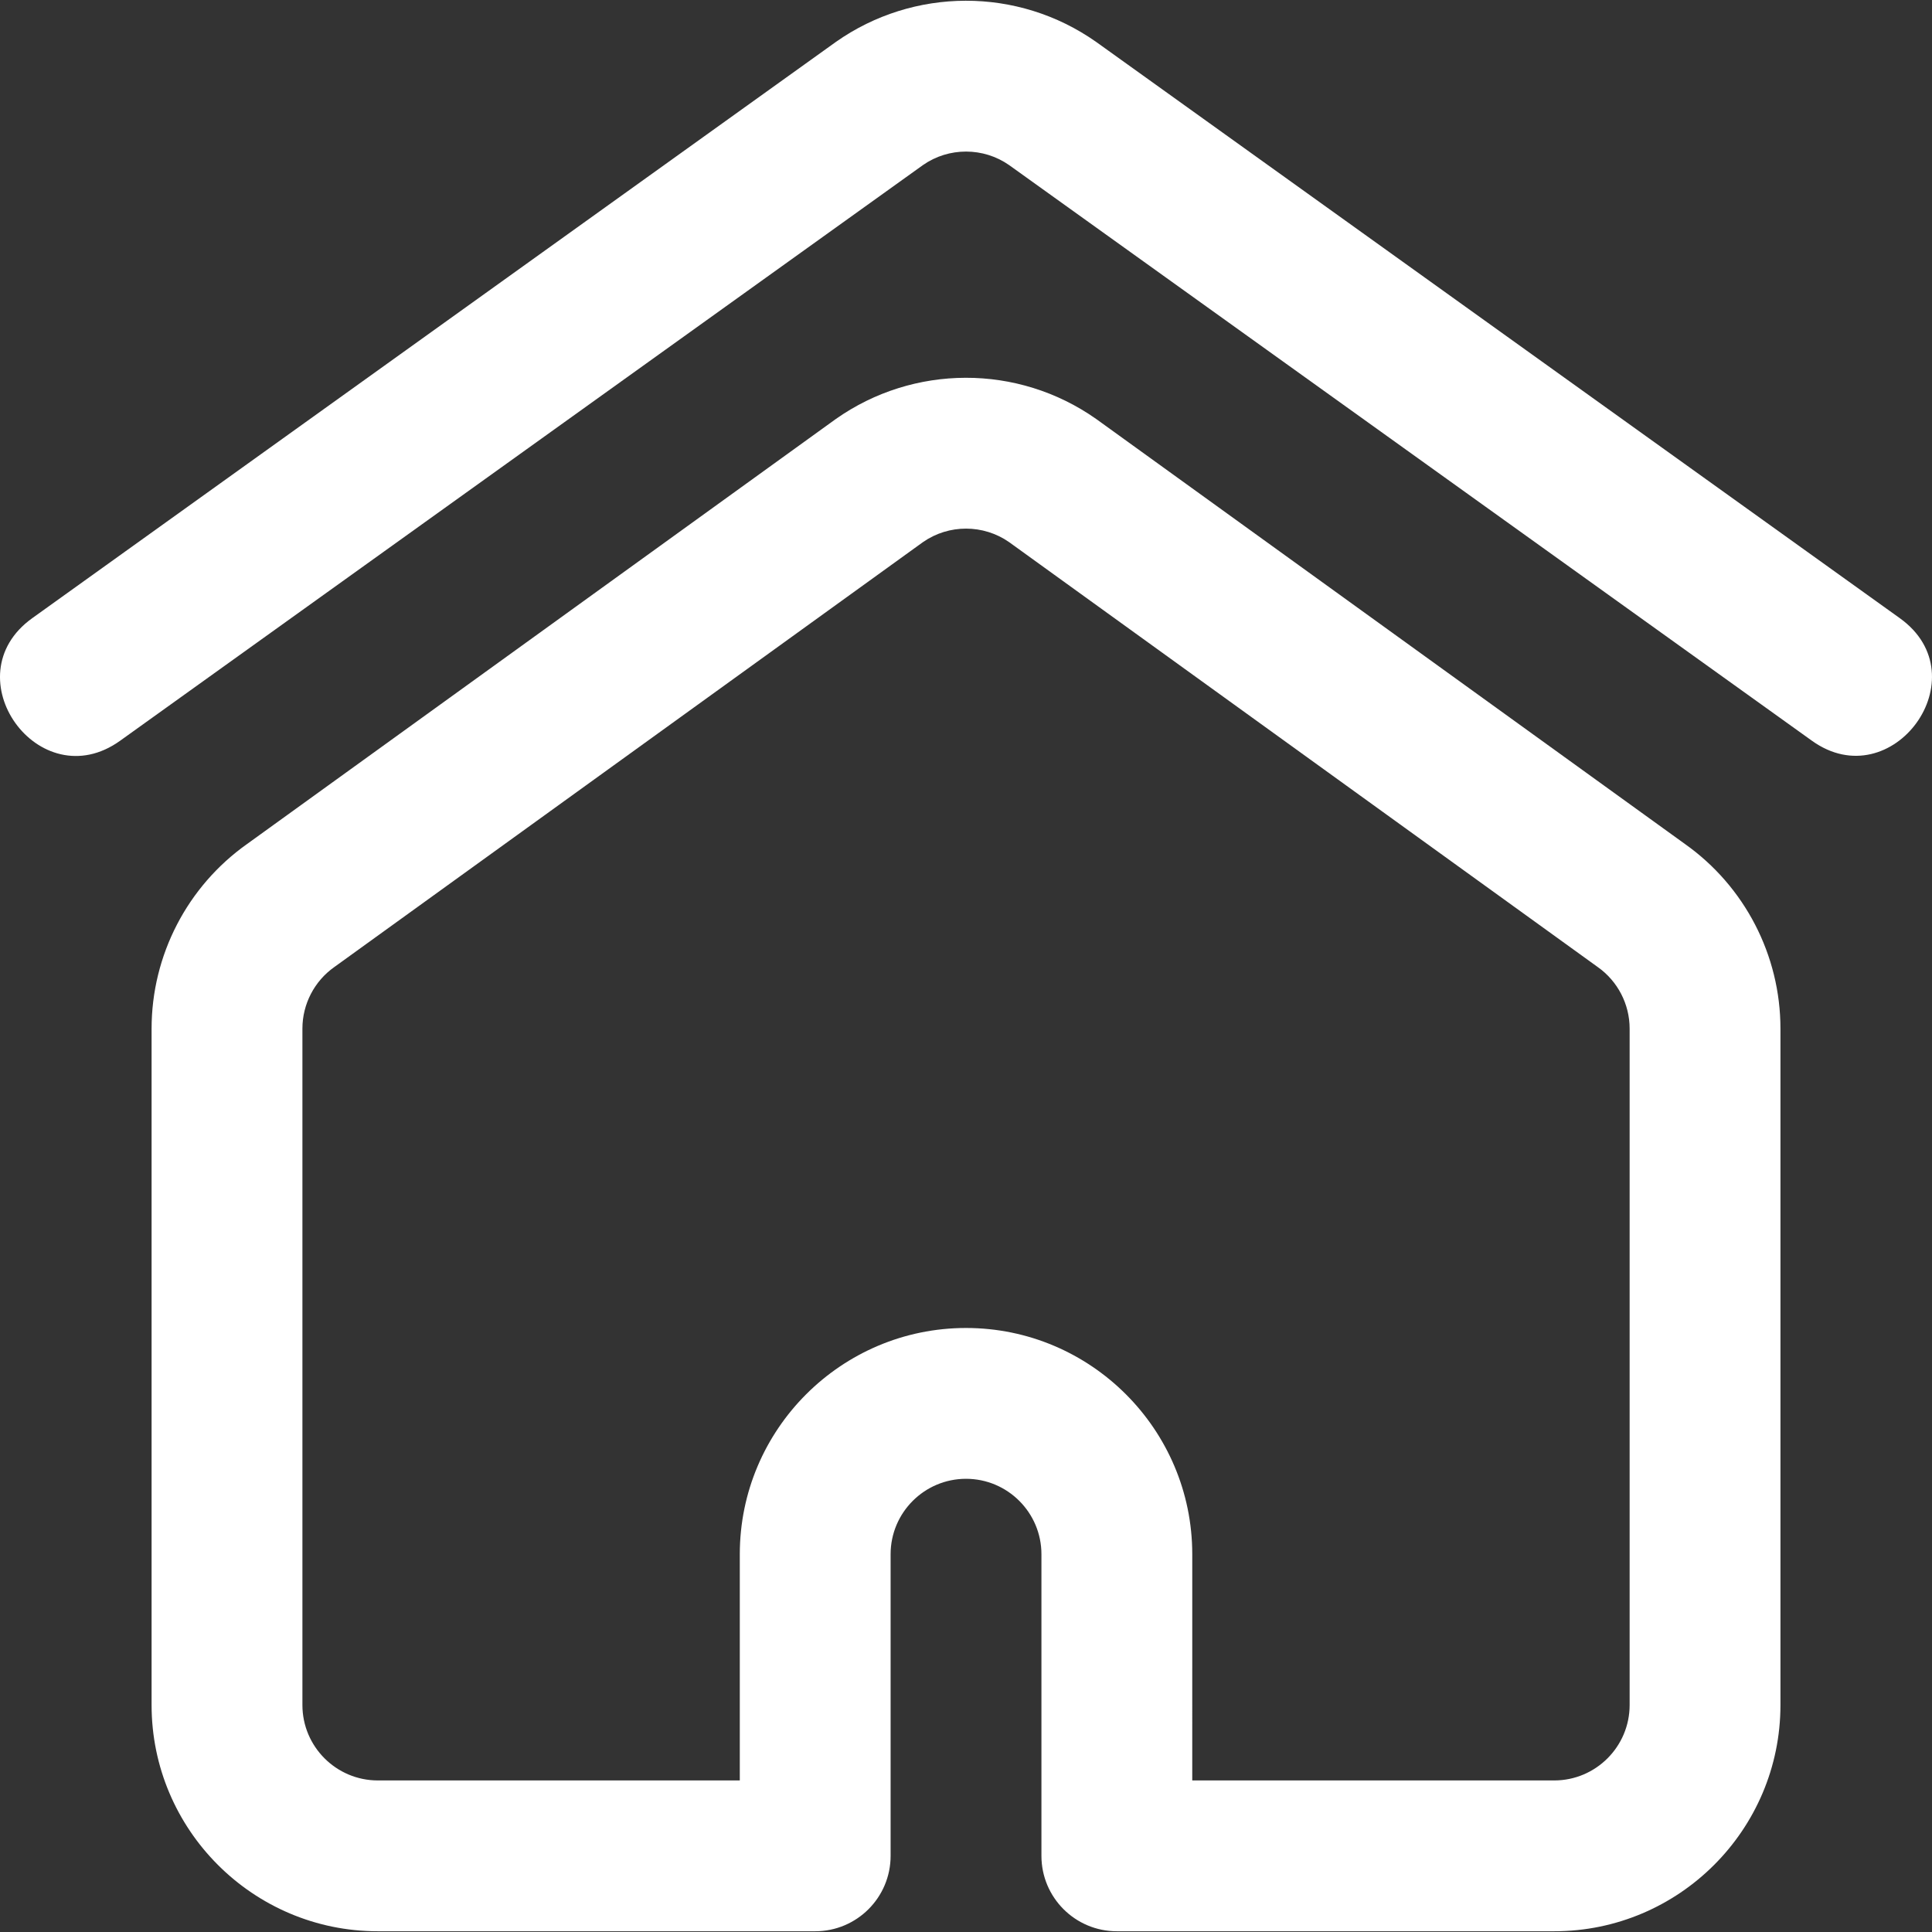 <svg xmlns="http://www.w3.org/2000/svg" version="1.1" xmlns:xlink="http://www.w3.org/1999/xlink" xmlns:svgjs="http://svgjs.com/svgjs" width="512" height="512" x="0" y="0" viewBox="0 0 512.398 512.398" style="enable-background:new 0 0 512 512" xml:space="preserve" class=""><rect x="0" y="0" width="512.398" height="512.398" fill="#333333" stroke="none"/><g><g xmlns="http://www.w3.org/2000/svg" id="Home_Page"><path d="m480.551 196.456-212.923-152.675c-6.797-4.749-15.972-4.802-22.846 0l-212.922 152.675c-21.488 15.407-44.829-17.076-23.309-32.507l213.005-152.733c.047-.034.094-.067.142-.101 20.559-14.474 48.217-14.644 69.017 0 .047.033.095.067.142.101l213.003 152.733c21.564 15.462-2.006 47.782-23.309 32.507z" fill="#ffffff" data-original="#000000" class=""></path><path d="m412.205 512.202h-116c-11.046 0-20-8.954-20-20v-80c0-11.028-8.972-20-20-20s-20 8.972-20 20v80c0 11.046-8.954 20-20 20h-116c-33.084 0-60-26.916-60-60v-179.393c0-19.456 9.478-37.76 25.359-48.99l155.939-112.568c.064-.047.129-.093.195-.139 20.559-14.47 48.212-14.641 69.014 0 .065.046.13.092.195.139l155.94 112.569c15.881 11.23 25.359 29.534 25.359 48.99v179.393c-.001 33.083-26.917 59.999-60.001 59.999zm-96-40h96c11.028 0 20-8.972 20-20v-179.393c0-6.5-3.173-12.614-8.489-16.355-.065-.046-.13-.092-.195-.139l-155.911-112.548c-6.801-4.738-15.955-4.775-22.81 0l-155.911 112.548c-.064.046-.129.093-.195.139-5.315 3.741-8.489 9.855-8.489 16.355v179.393c0 11.028 8.972 20 20 20h96v-60c0-33.084 26.916-60 60-60s60 26.916 60 60z" fill="#ffffff" data-original="#000000" class=""></path></g></g></svg>